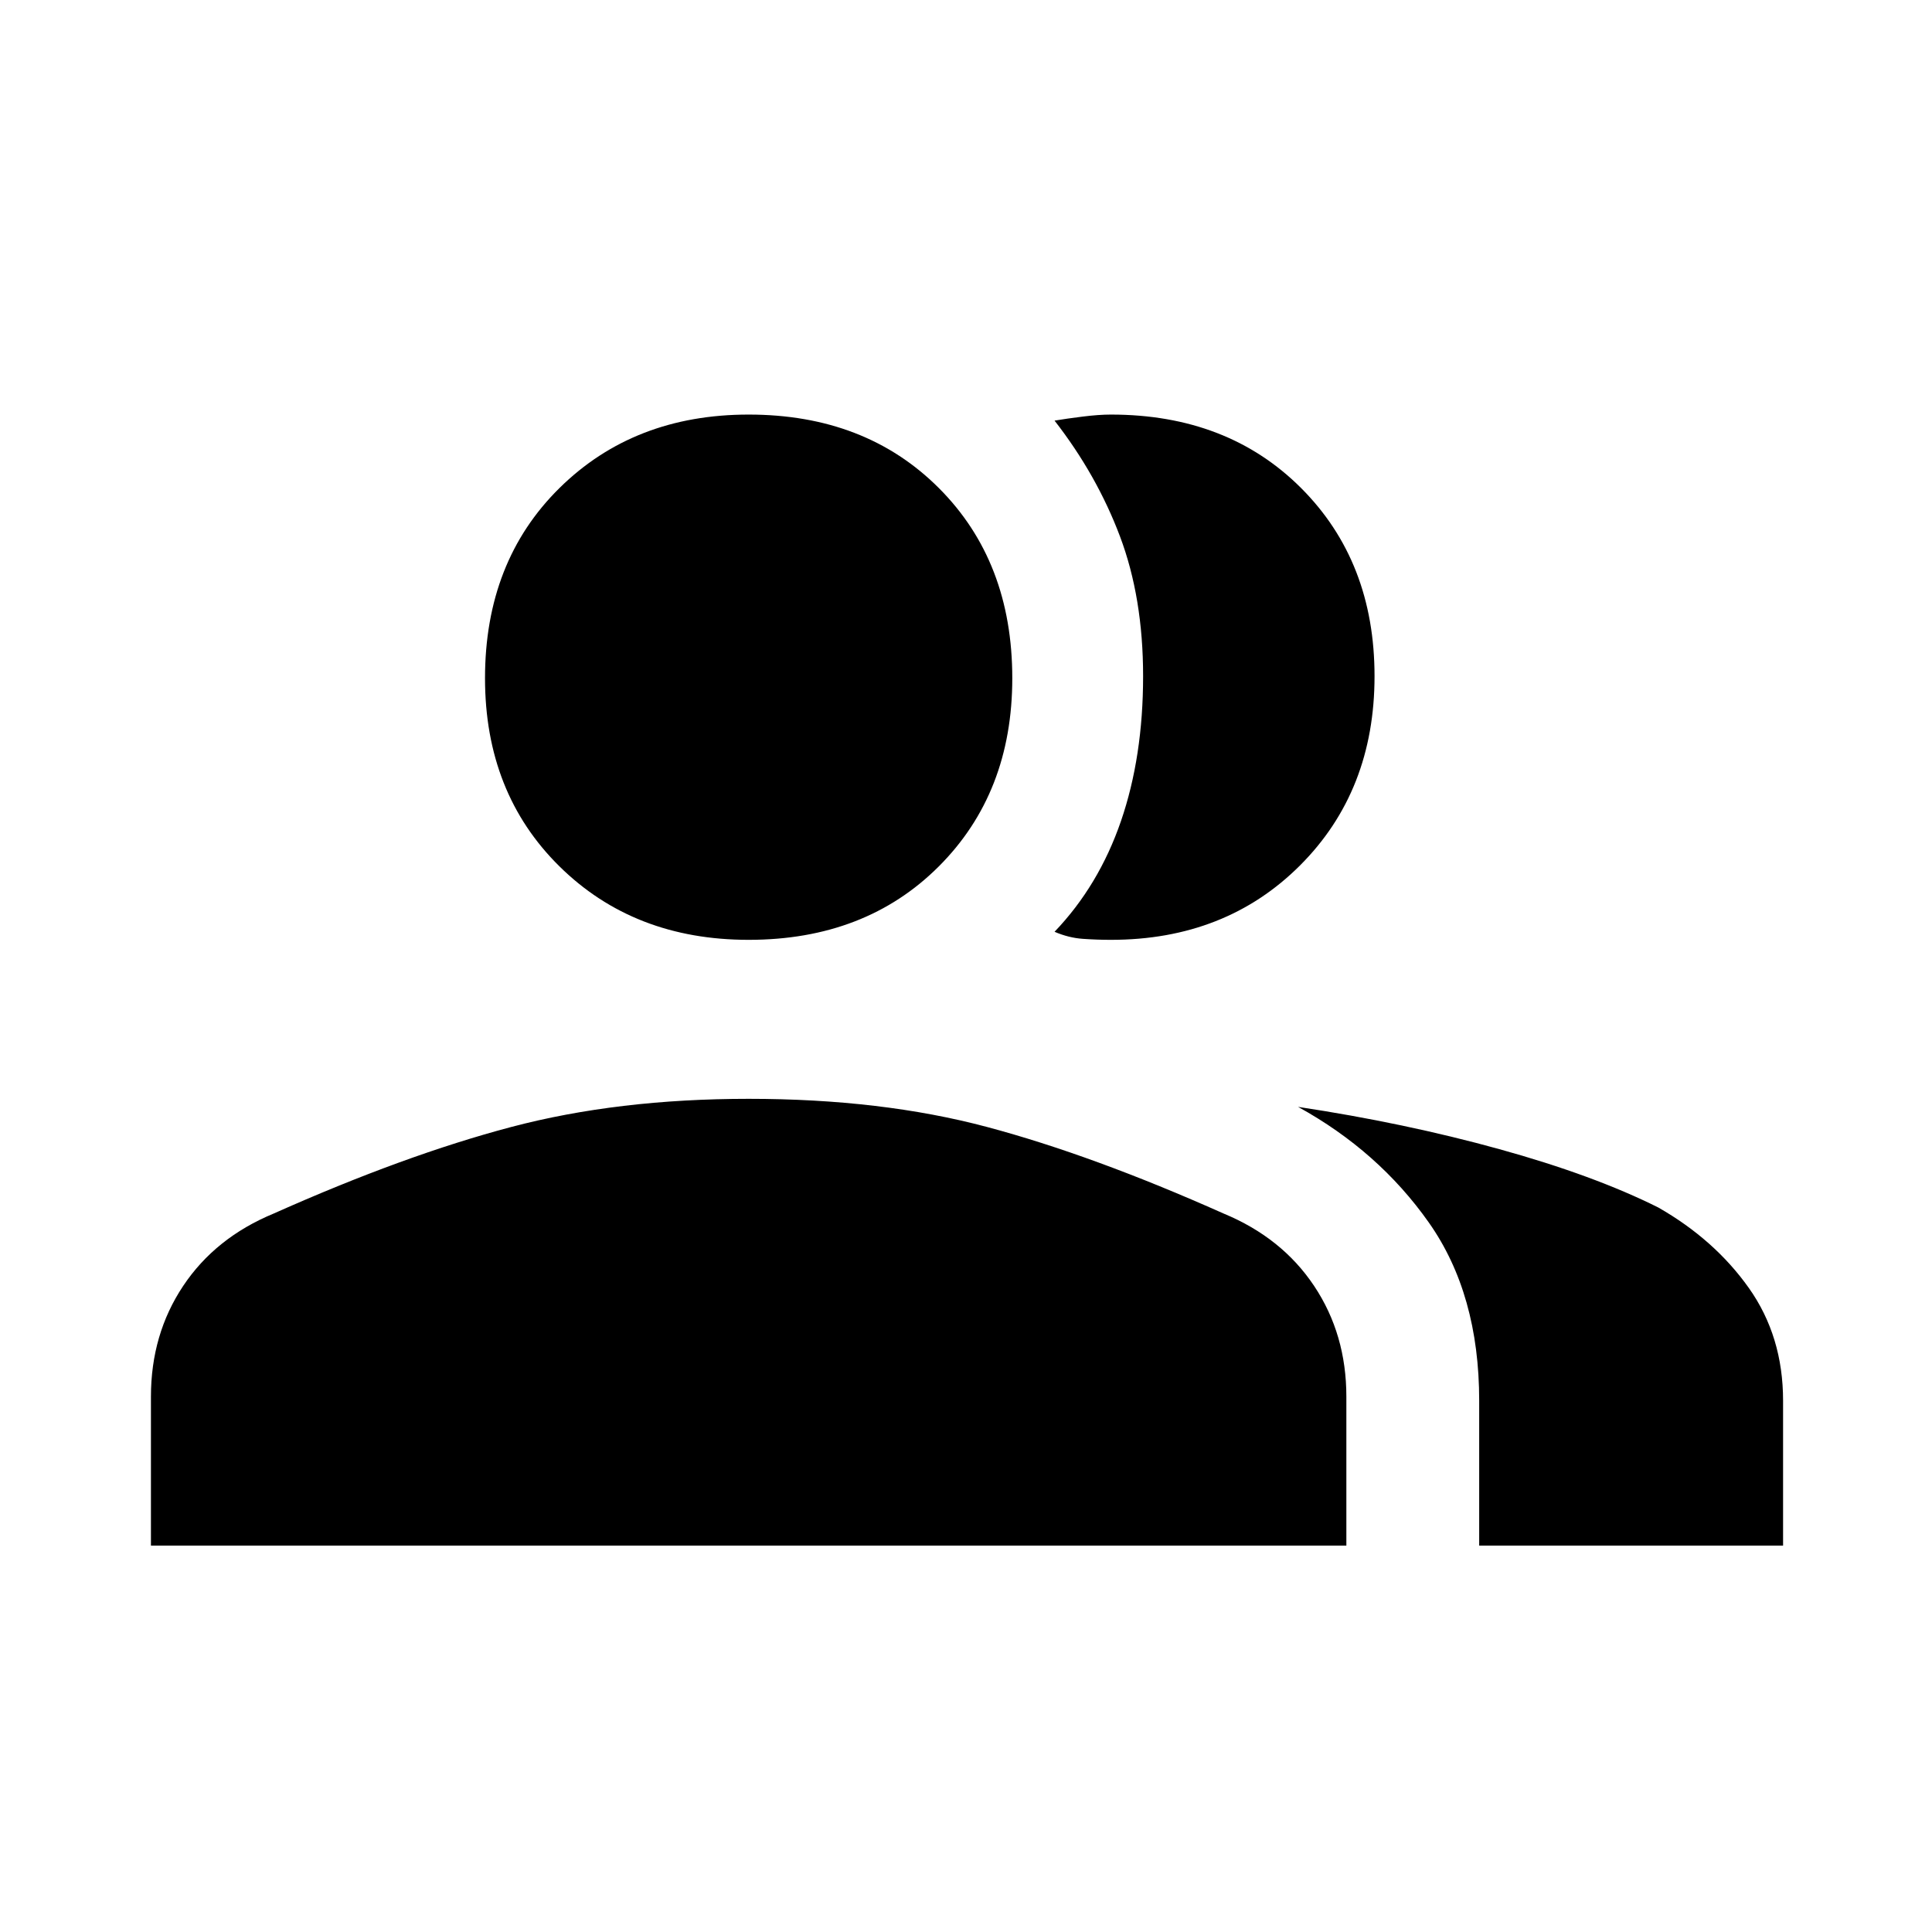 <svg xmlns="http://www.w3.org/2000/svg" height="48" width="48"><path d="M3.75 38.4V34.7Q3.75 33.15 4.55 31.95Q5.35 30.75 6.8 30.15Q10.05 28.7 12.7 28Q15.35 27.3 18.6 27.3Q21.9 27.3 24.525 28Q27.15 28.7 30.4 30.15Q31.85 30.75 32.65 31.95Q33.45 33.15 33.45 34.7V38.4ZM18.6 23.35Q15.75 23.35 13.9 21.525Q12.05 19.7 12.05 16.85Q12.05 13.95 13.9 12.125Q15.75 10.3 18.6 10.3Q21.5 10.3 23.325 12.125Q25.15 13.95 25.15 16.85Q25.15 19.7 23.325 21.525Q21.5 23.35 18.6 23.35ZM34.15 16.8Q34.15 19.65 32.3 21.5Q30.45 23.35 27.6 23.35Q27.25 23.35 26.9 23.325Q26.55 23.3 26.2 23.15Q27.3 22 27.85 20.4Q28.4 18.8 28.4 16.8Q28.4 14.85 27.825 13.325Q27.25 11.8 26.2 10.45Q26.5 10.4 26.9 10.35Q27.3 10.3 27.6 10.3Q30.5 10.3 32.325 12.125Q34.15 13.95 34.15 16.8ZM36.75 38.4V34.8Q36.75 32.15 35.5 30.375Q34.25 28.6 32.25 27.5Q34.9 27.9 37.25 28.55Q39.6 29.2 41.2 30Q42.6 30.8 43.45 32Q44.3 33.2 44.3 34.8V38.4Z"/></svg>